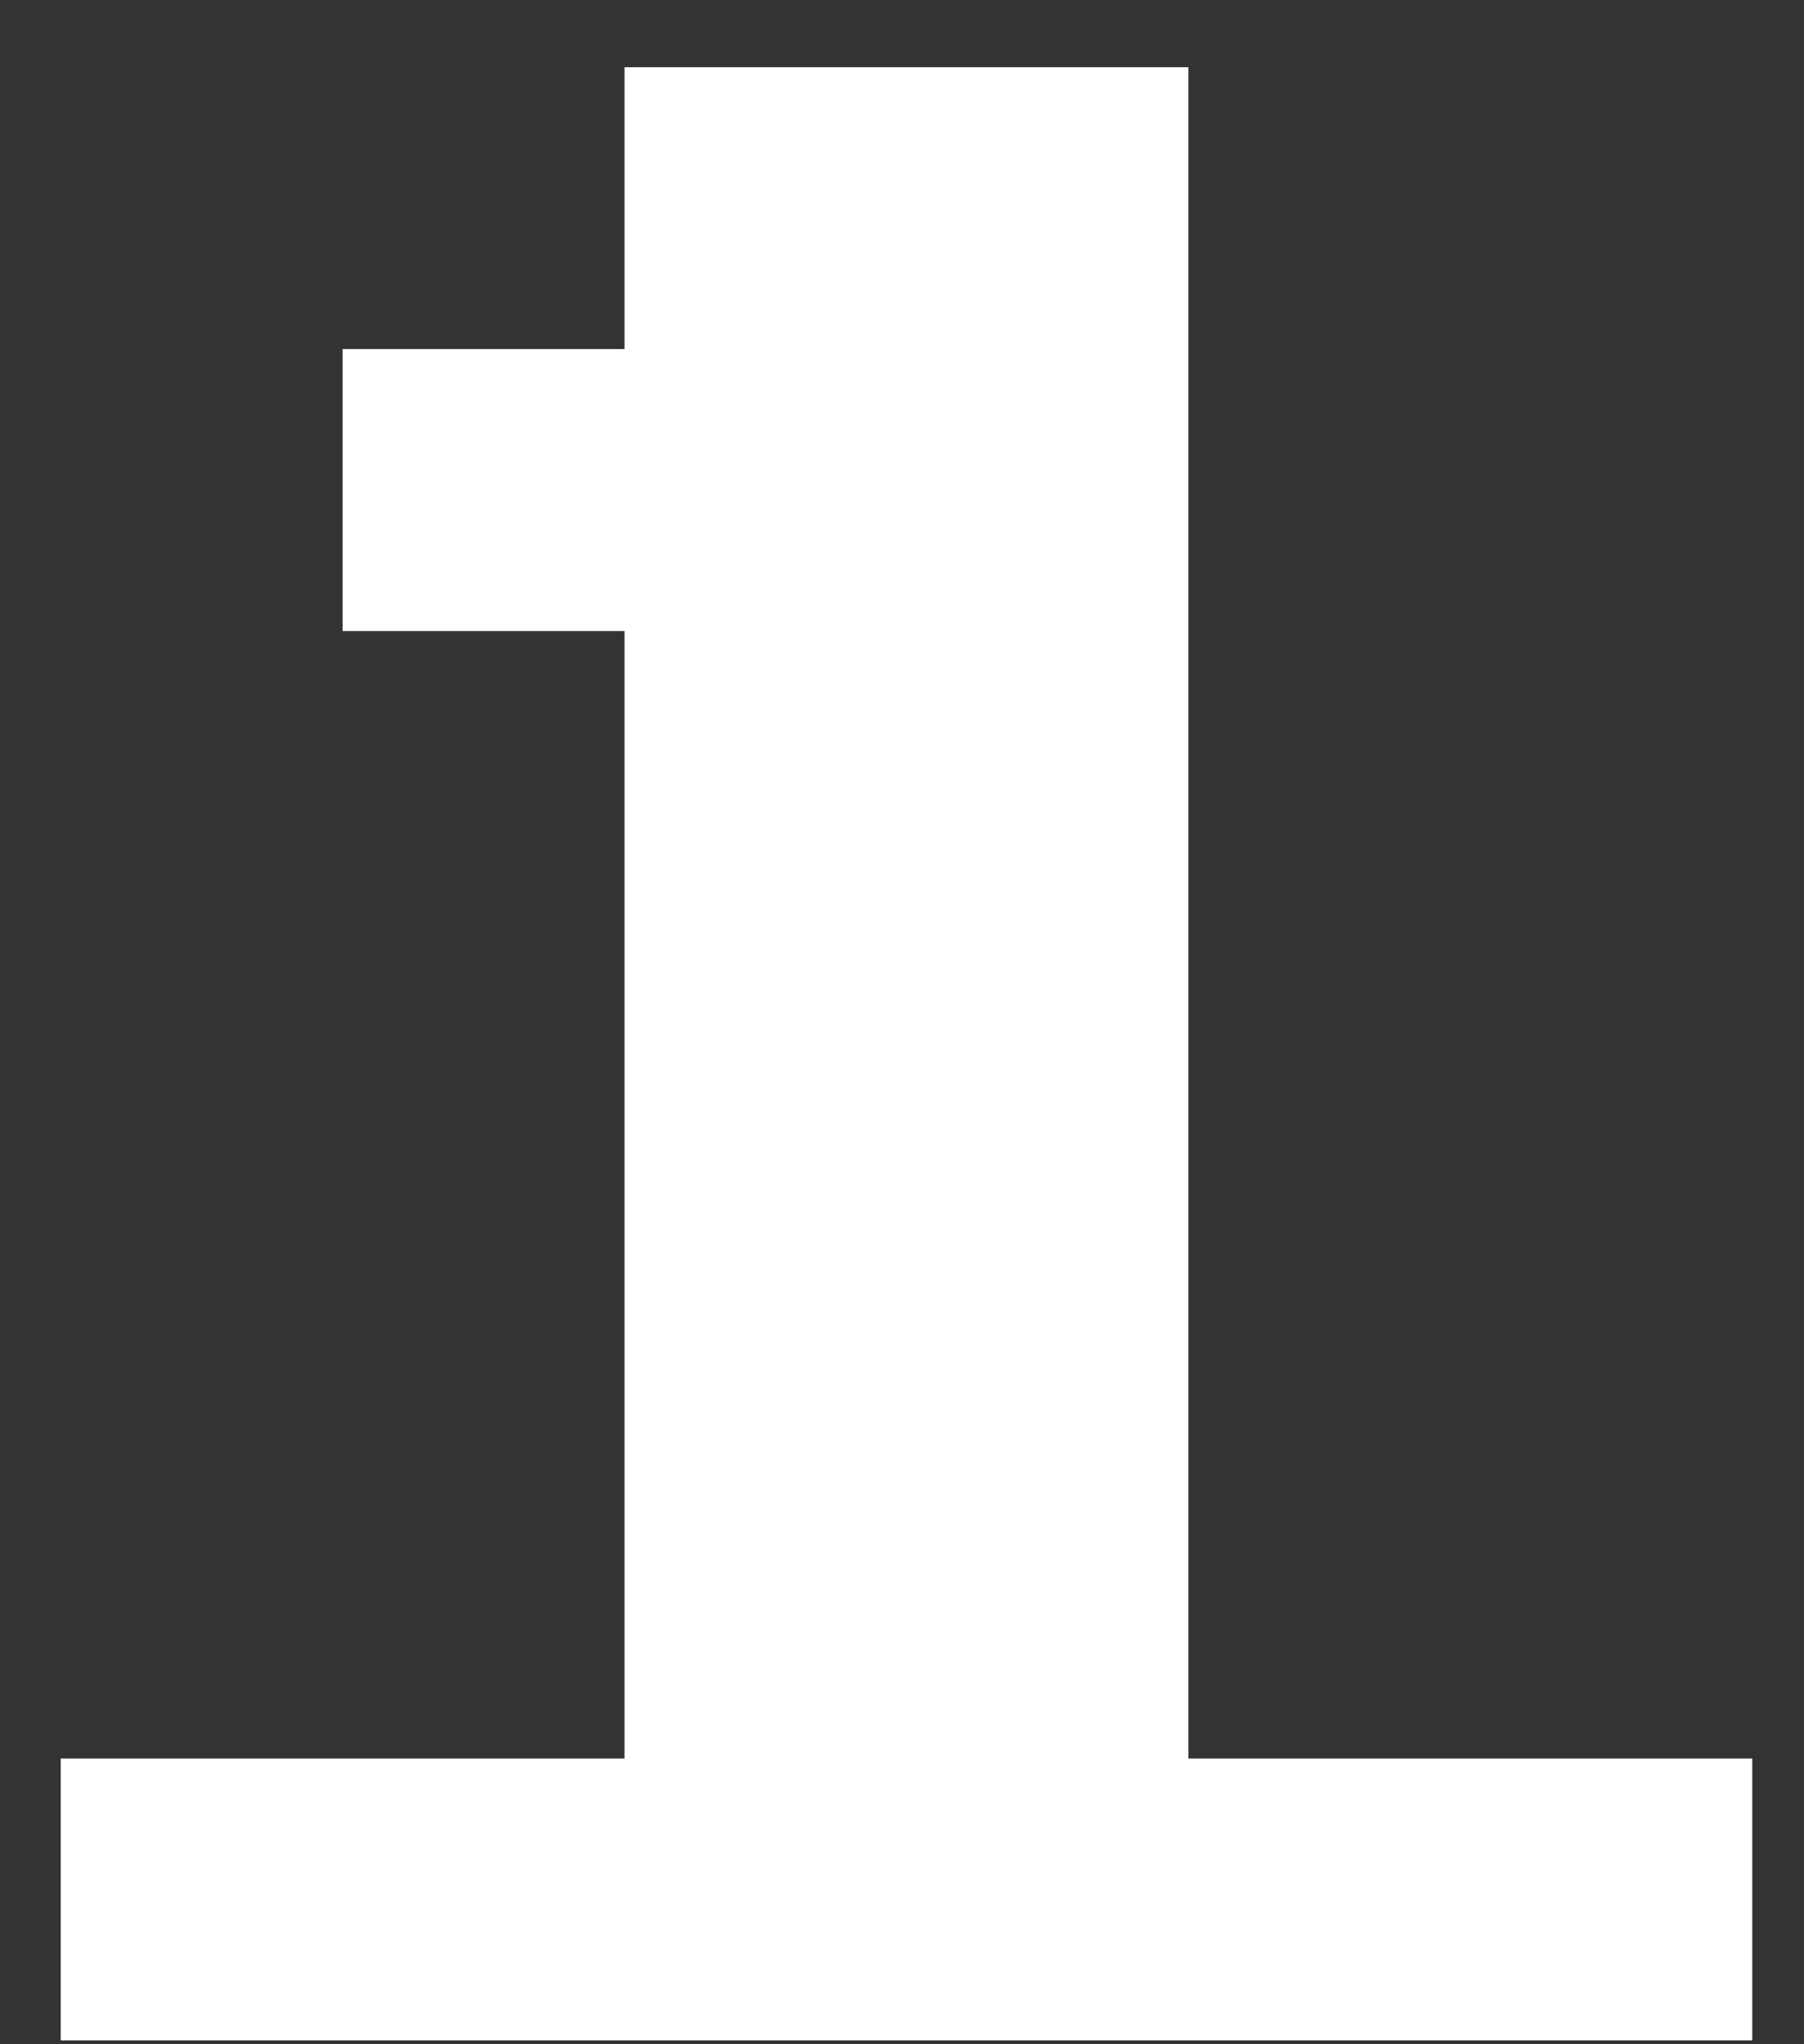 <svg width="15" height="17" viewBox="0 0 15 17" fill="none" xmlns="http://www.w3.org/2000/svg">
<rect x="0" y="0" width="15" height="17" fill="#333333" stroke="none"/>
<path d="M0.505 16.968V14.624H5.193V5.248H2.849V2.903H5.193V0.559H9.881V14.624H14.57V16.968H0.505Z" fill="white"/>
</svg>

